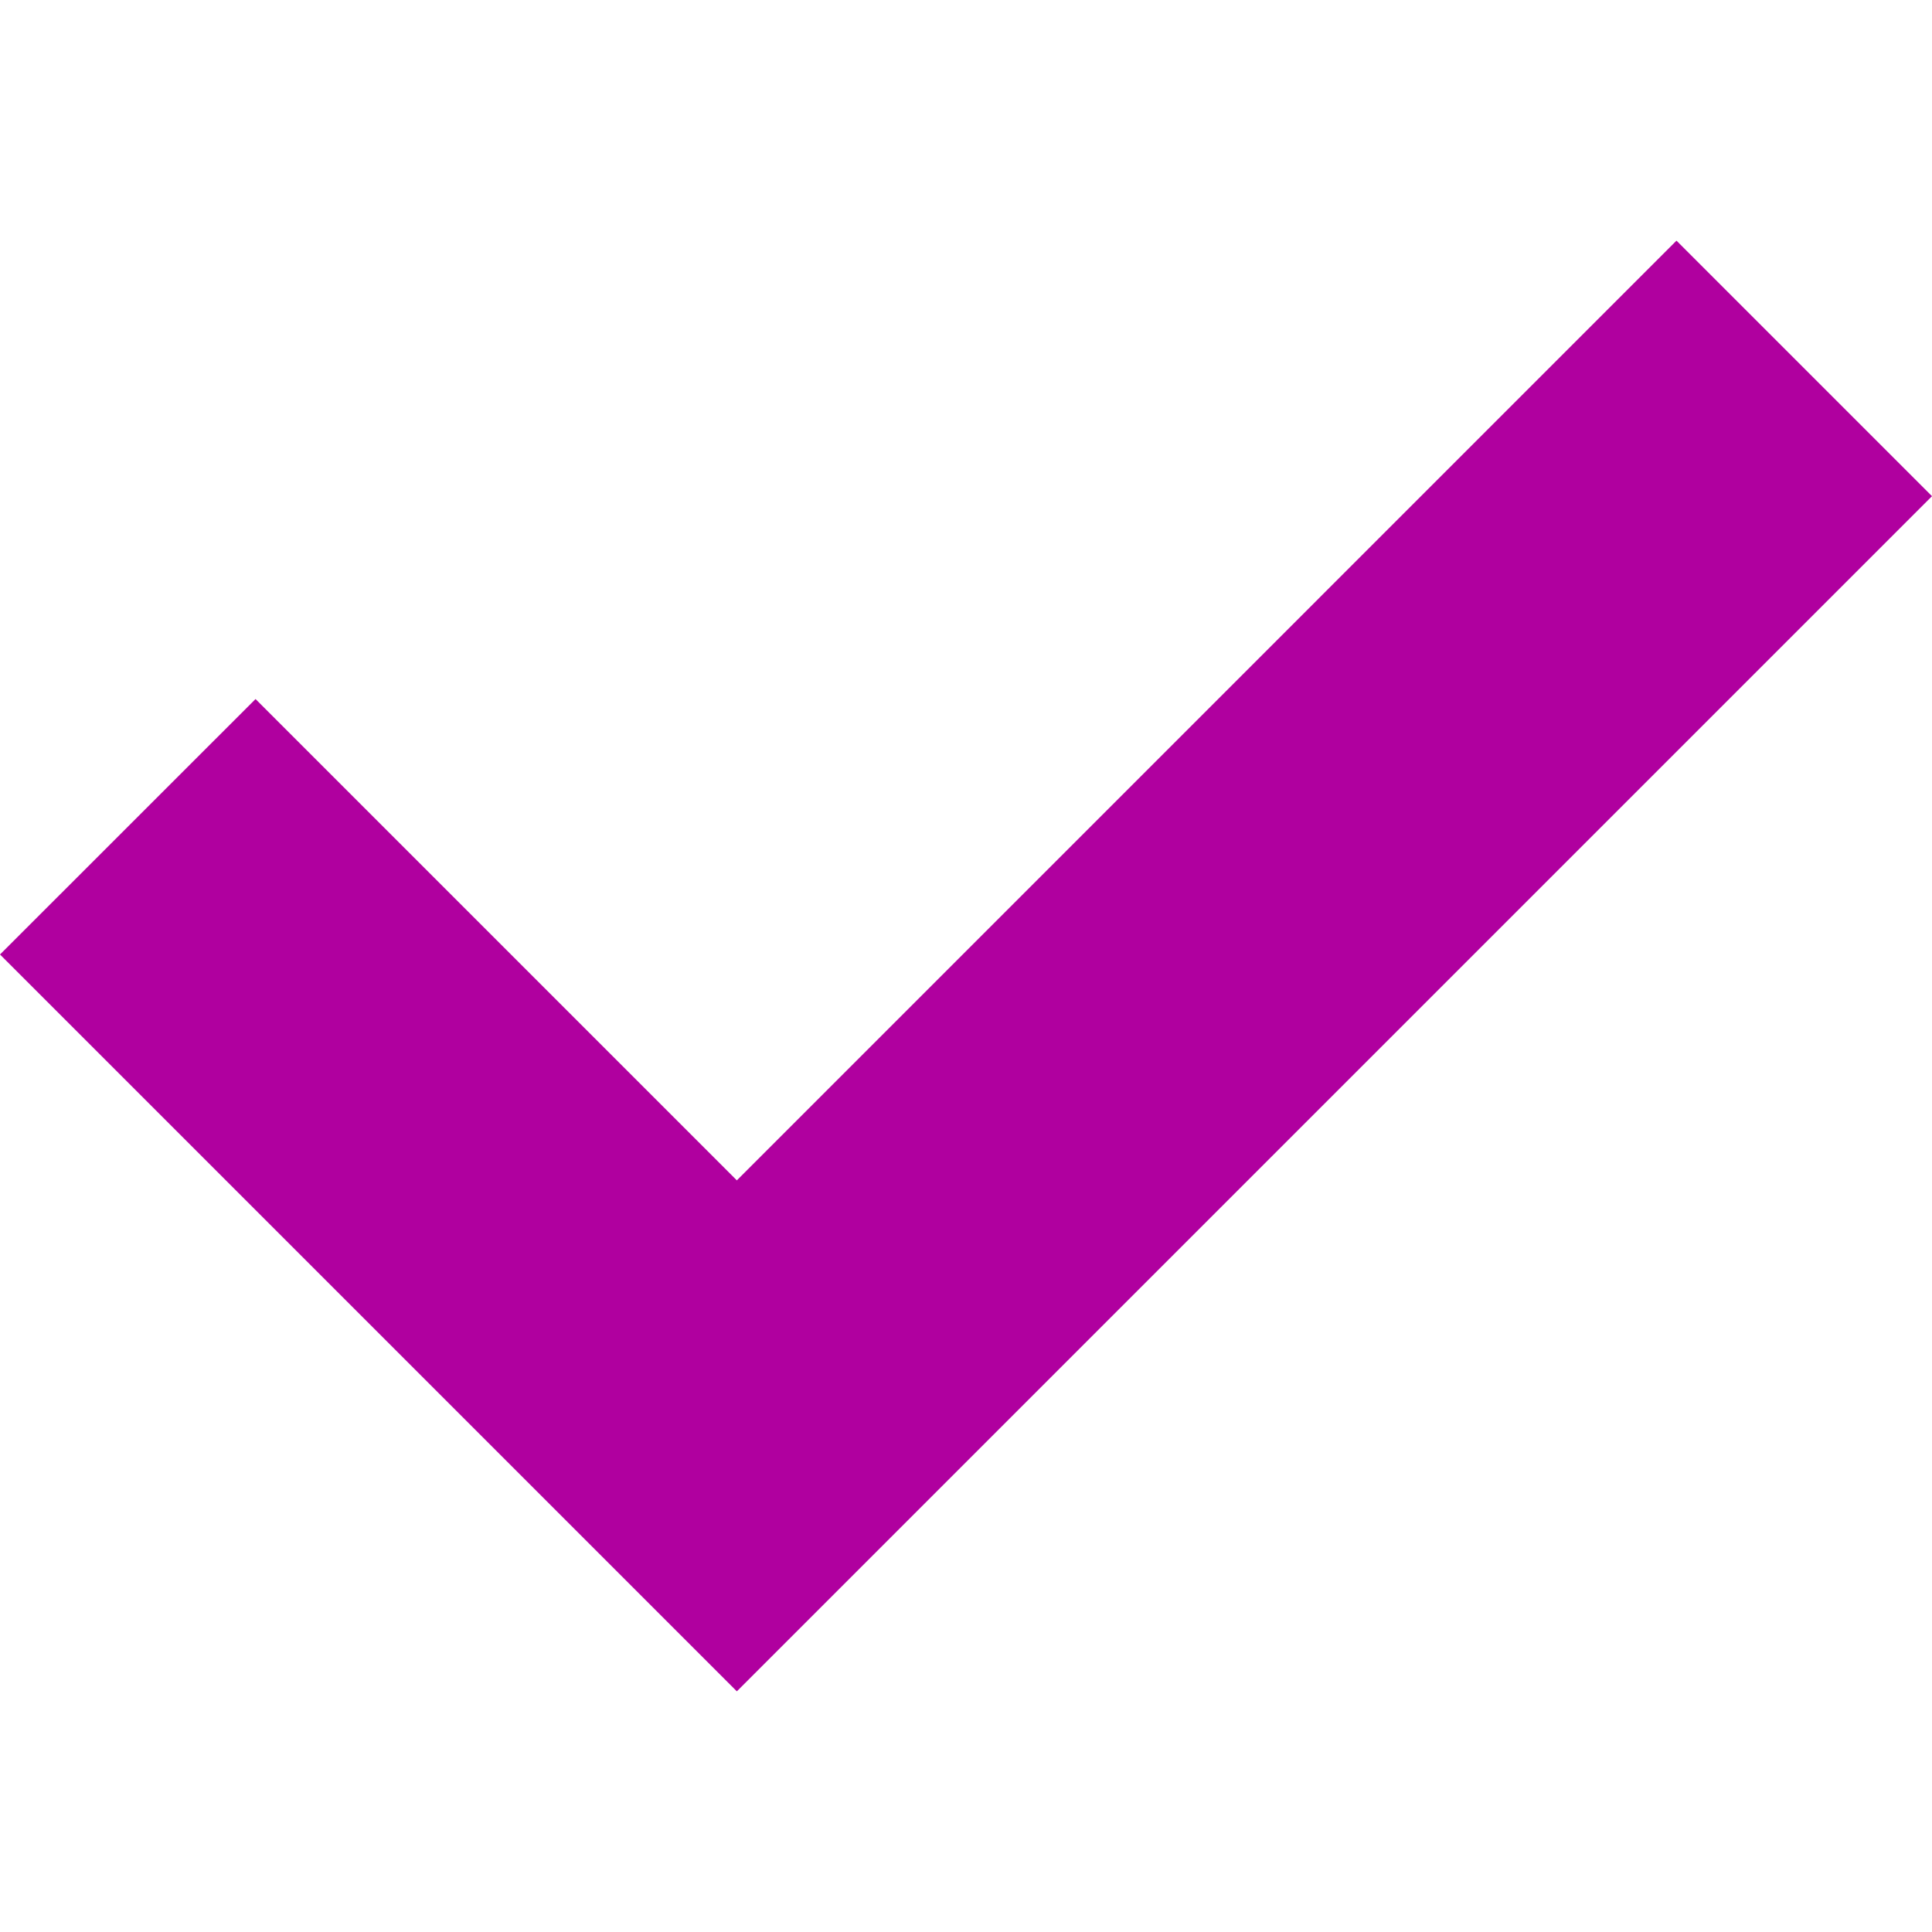 <svg width="23" height="23" viewBox="0 0 23 23" fill="none" xmlns="http://www.w3.org/2000/svg">
<path d="M19.958 2.865L23 5.907L8.772 20.135L0 11.363L3.042 8.322L8.772 14.052L19.958 2.865Z" fill="#B0009F"/>
</svg>
